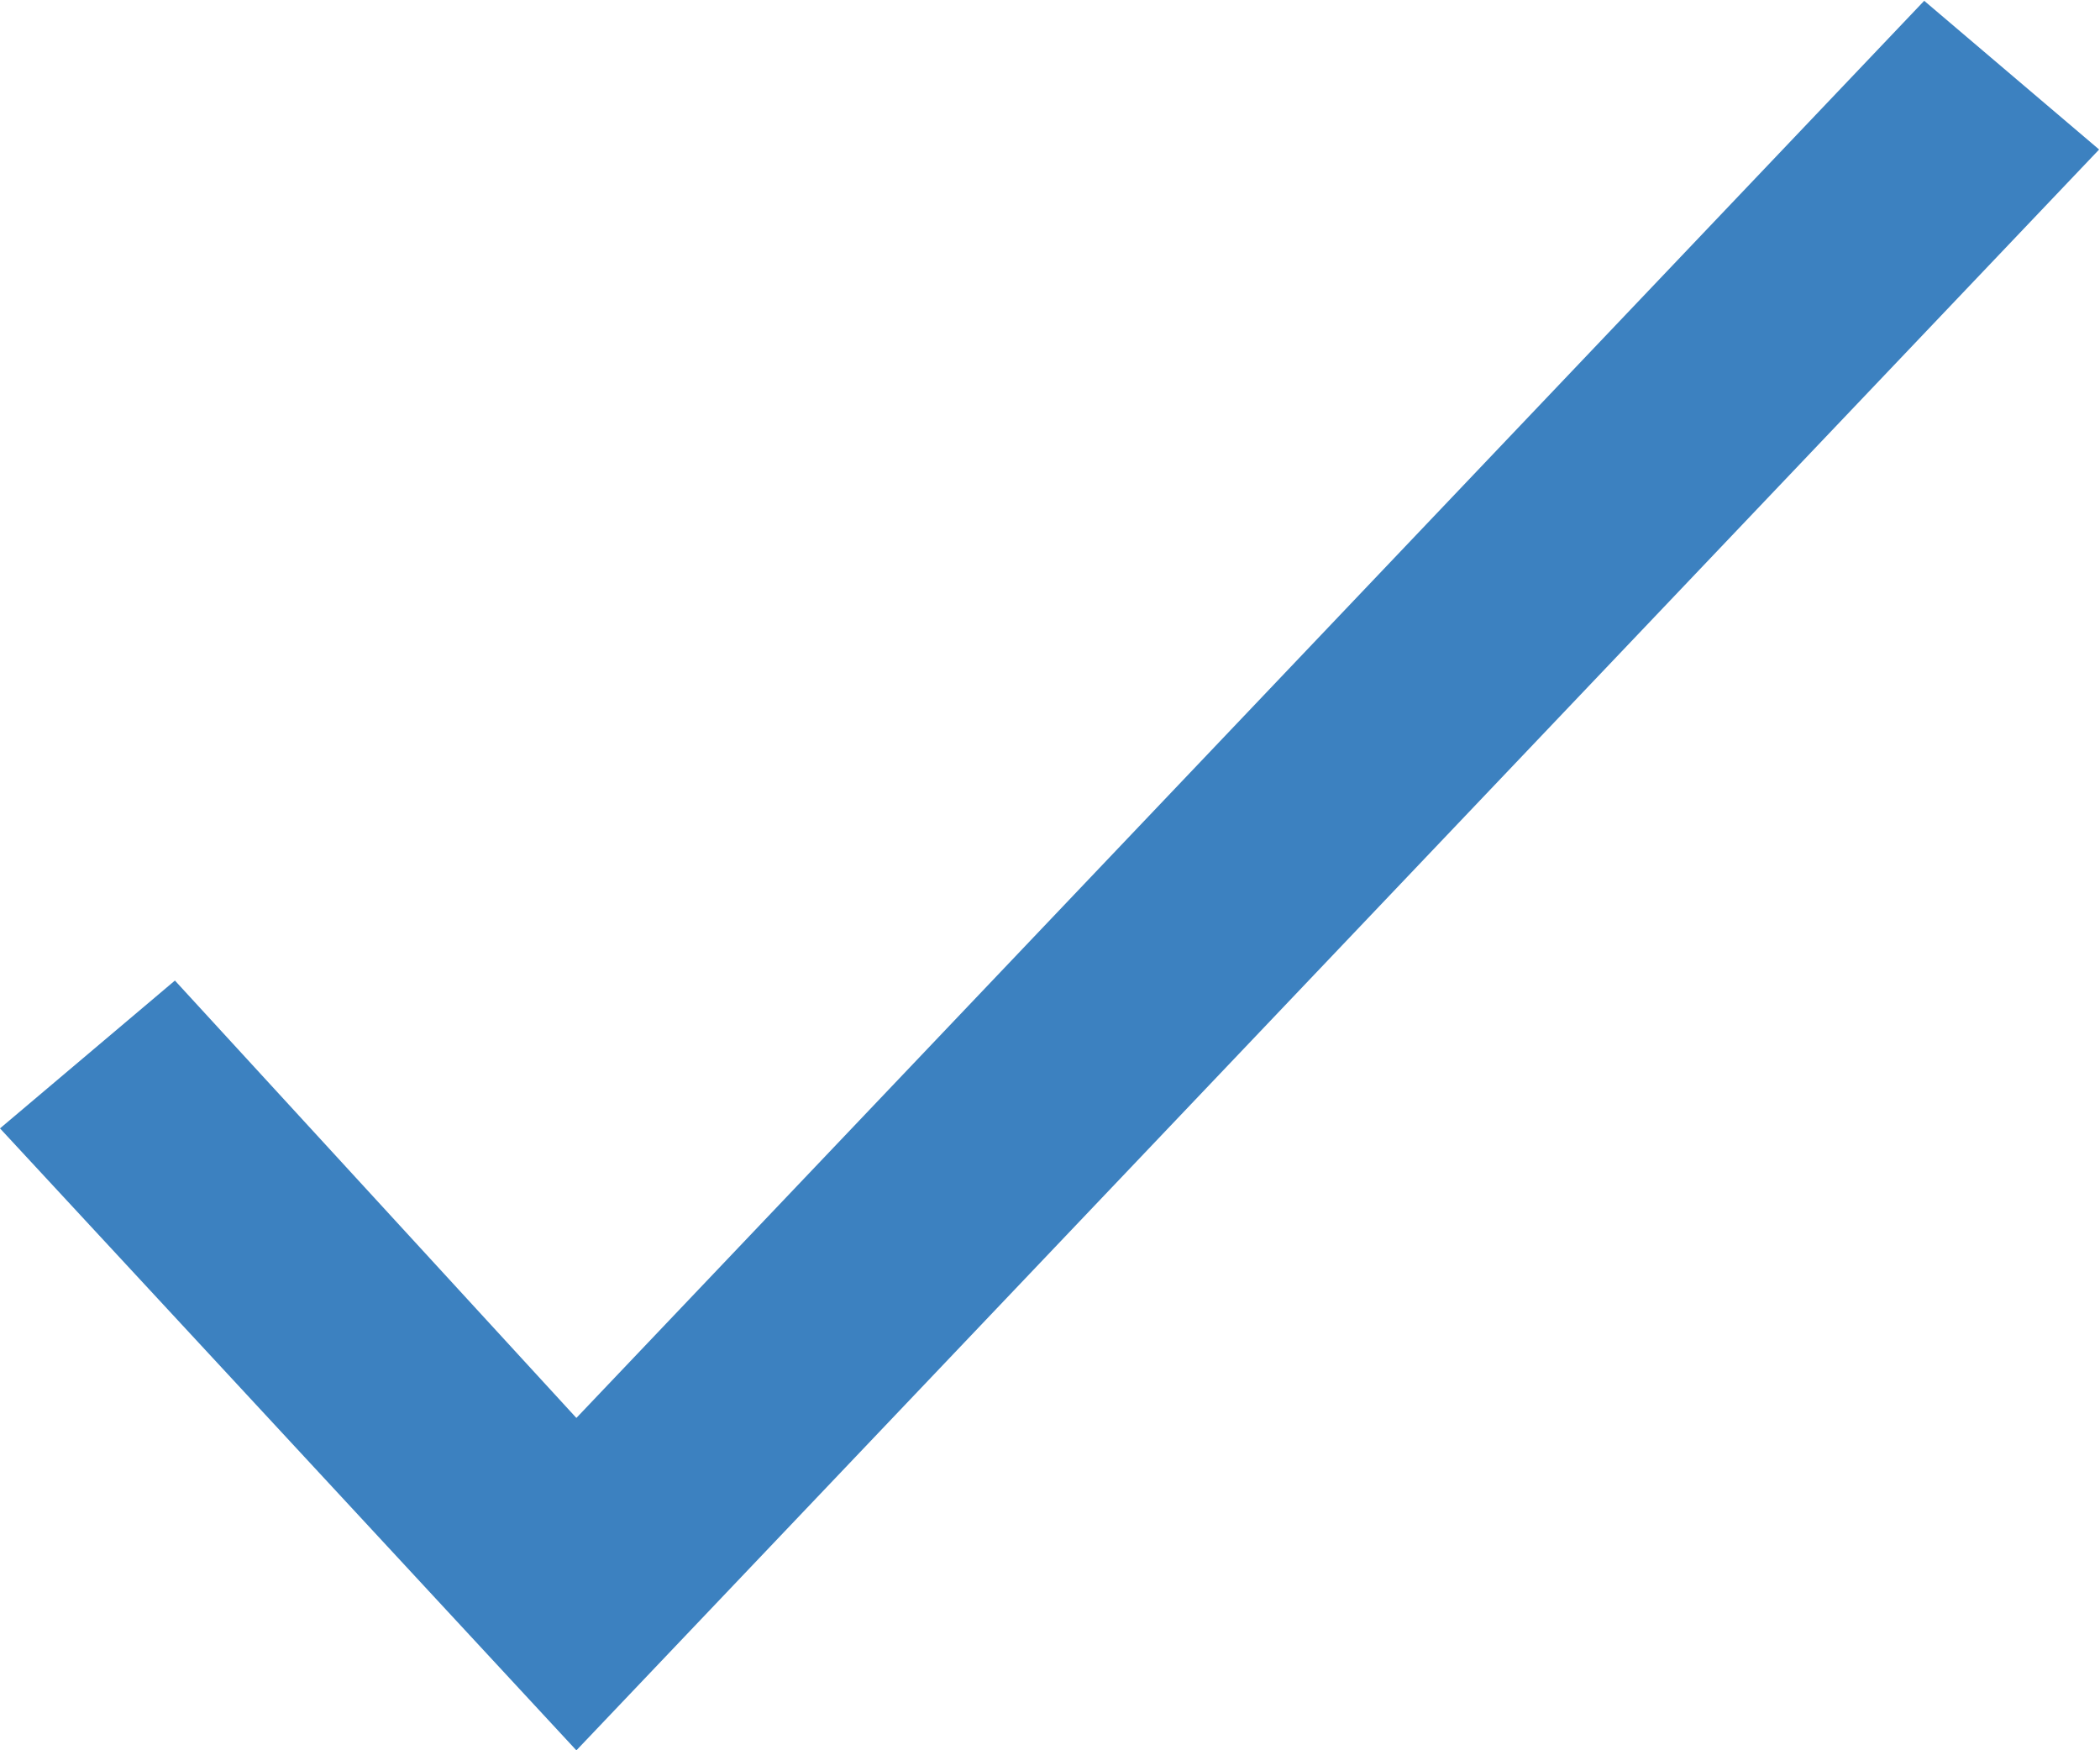 <svg id="list_blue" width="24" height="20" xmlns="http://www.w3.org/2000/svg" viewBox="0 0 24.01 19.99"><defs><style>.cls-1{fill:#3c81c0;fill-rule:evenodd;}</style></defs><title>list_blue</title><path class="cls-1" d="M2,11.2l4.59,5L22,0l2,1.7L6.59,20,0,12.89Z" transform="translate(0 0)"/></svg>